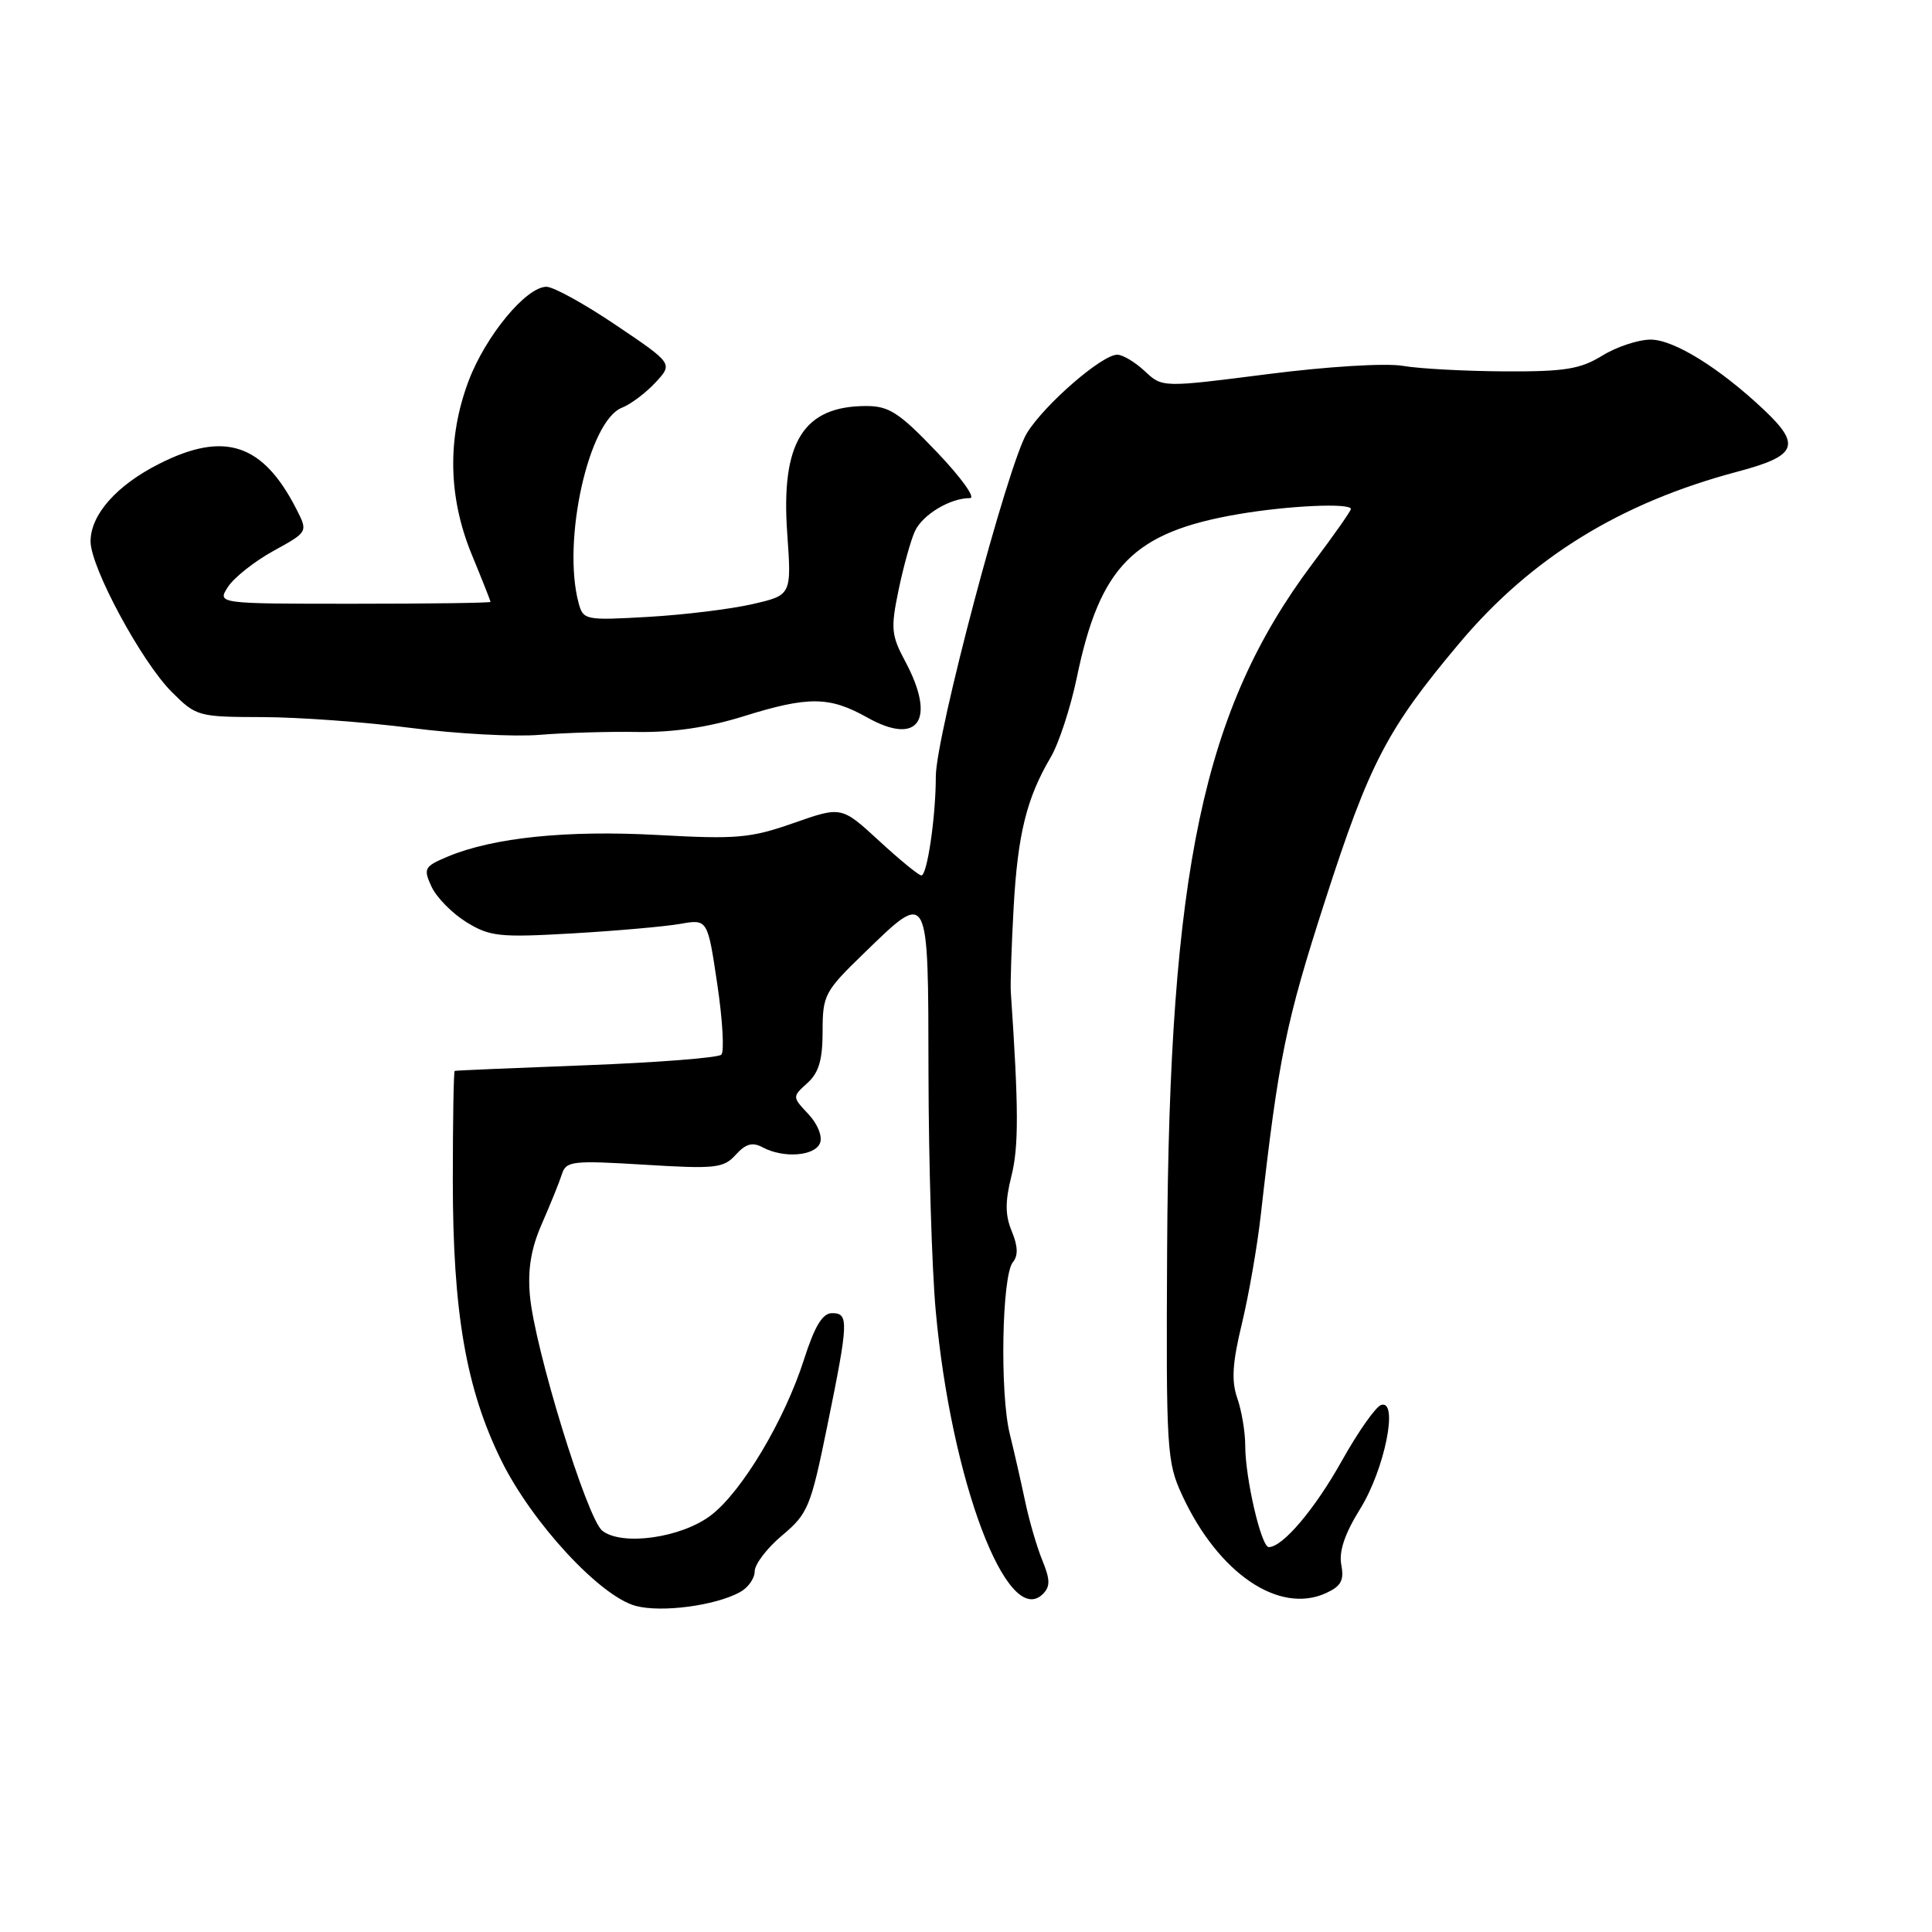 <?xml version="1.0" encoding="UTF-8" standalone="no"?>
<!DOCTYPE svg PUBLIC "-//W3C//DTD SVG 1.1//EN" "http://www.w3.org/Graphics/SVG/1.1/DTD/svg11.dtd" >
<svg xmlns="http://www.w3.org/2000/svg" xmlns:xlink="http://www.w3.org/1999/xlink" version="1.1" viewBox="0 0 256 256">
 <g >
 <path fill="currentColor"
d=" M 98.01 210.99 C 99.11 210.41 100.00 209.16 100.00 208.21 C 100.00 207.27 101.64 205.12 103.65 203.44 C 107.07 200.57 107.43 199.67 109.62 188.94 C 112.45 175.07 112.49 174.00 110.25 174.00 C 108.99 174.00 107.96 175.70 106.54 180.12 C 103.97 188.17 98.32 197.64 94.21 200.78 C 90.31 203.77 82.43 204.89 79.81 202.83 C 77.78 201.24 70.81 178.56 70.21 171.61 C 69.91 168.14 70.38 165.38 71.82 162.11 C 72.93 159.57 74.12 156.64 74.45 155.60 C 75.01 153.84 75.81 153.75 85.39 154.33 C 94.82 154.91 95.88 154.79 97.49 153.01 C 98.82 151.55 99.70 151.30 101.06 152.03 C 103.82 153.51 107.99 153.19 108.66 151.45 C 109.00 150.57 108.33 148.91 107.11 147.62 C 104.97 145.34 104.97 145.34 106.98 143.51 C 108.50 142.15 109.00 140.43 109.00 136.65 C 109.00 131.86 109.27 131.35 114.48 126.31 C 123.14 117.91 122.99 117.64 123.03 142.25 C 123.05 153.94 123.48 168.04 123.98 173.60 C 126.01 196.14 133.48 215.92 138.19 211.21 C 139.18 210.22 139.16 209.31 138.11 206.74 C 137.38 204.96 136.37 201.47 135.85 199.00 C 135.33 196.53 134.41 192.47 133.80 190.00 C 132.47 184.62 132.75 169.01 134.21 167.25 C 134.93 166.38 134.88 165.13 134.07 163.16 C 133.18 161.02 133.17 159.22 134.02 155.82 C 135.00 151.95 134.98 146.72 133.94 131.50 C 133.86 130.40 134.03 125.35 134.31 120.28 C 134.85 110.53 136.03 105.76 139.22 100.35 C 140.30 98.52 141.85 93.78 142.68 89.80 C 145.74 75.01 150.18 70.51 164.08 68.13 C 170.72 66.99 179.00 66.62 179.00 67.45 C 179.00 67.70 176.71 70.97 173.90 74.70 C 159.44 93.99 154.92 115.30 154.65 165.50 C 154.51 192.16 154.60 193.72 156.64 198.12 C 161.42 208.46 169.46 213.94 175.69 211.10 C 177.70 210.18 178.12 209.41 177.73 207.35 C 177.39 205.58 178.18 203.23 180.23 199.93 C 183.48 194.70 185.36 185.38 183.00 186.17 C 182.28 186.41 179.95 189.73 177.81 193.55 C 174.22 199.98 169.96 205.00 168.12 205.00 C 167.12 205.00 165.00 195.85 165.00 191.57 C 165.00 189.77 164.53 186.94 163.95 185.28 C 163.15 182.98 163.29 180.62 164.56 175.38 C 165.47 171.60 166.60 165.12 167.06 161.00 C 169.42 140.12 170.37 135.49 175.57 119.37 C 181.47 101.08 183.78 96.64 193.37 85.23 C 202.88 73.91 214.69 66.62 230.25 62.49 C 238.10 60.41 238.70 59.00 233.75 54.32 C 227.87 48.77 221.80 45.00 218.72 45.00 C 217.08 45.00 214.19 45.96 212.30 47.13 C 209.40 48.91 207.35 49.25 199.39 49.21 C 194.19 49.18 188.11 48.86 185.90 48.48 C 183.60 48.09 175.88 48.56 167.94 49.58 C 154.01 51.36 154.01 51.36 151.69 49.18 C 150.41 47.98 148.77 47.00 148.04 47.00 C 146.01 47.00 138.43 53.58 136.08 57.37 C 133.57 61.43 124.00 97.50 124.00 102.90 C 124.00 108.18 122.86 116.00 122.09 116.00 C 121.74 116.00 119.22 113.94 116.48 111.41 C 111.50 106.83 111.50 106.83 105.15 109.06 C 99.44 111.06 97.63 111.22 87.15 110.64 C 75.11 109.98 65.38 110.98 59.36 113.49 C 56.22 114.81 56.07 115.07 57.17 117.47 C 57.82 118.89 59.89 121.00 61.77 122.17 C 64.90 124.10 66.14 124.24 75.85 123.68 C 81.71 123.34 88.13 122.77 90.13 122.42 C 93.76 121.78 93.76 121.78 95.04 130.39 C 95.75 135.13 95.99 139.35 95.58 139.75 C 95.17 140.16 87.11 140.79 77.67 141.15 C 68.23 141.51 60.39 141.84 60.25 141.90 C 60.11 141.95 60.00 148.49 60.00 156.41 C 60.00 173.89 61.75 184.02 66.42 193.51 C 70.50 201.79 79.54 211.56 84.27 212.80 C 87.69 213.69 94.70 212.77 98.01 210.99 Z  M 84.50 96.99 C 89.18 97.06 93.82 96.38 98.50 94.92 C 107.12 92.23 109.90 92.26 114.91 95.07 C 121.71 98.89 124.09 95.38 119.95 87.64 C 118.10 84.19 118.01 83.27 119.06 78.21 C 119.70 75.12 120.67 71.62 121.22 70.41 C 122.23 68.20 125.88 66.00 128.53 66.00 C 129.32 66.00 127.34 63.25 124.14 59.90 C 119.16 54.68 117.81 53.80 114.78 53.80 C 106.45 53.80 103.46 58.60 104.31 70.64 C 104.89 78.86 104.89 78.86 99.70 80.05 C 96.84 80.71 90.63 81.47 85.90 81.74 C 77.51 82.22 77.28 82.17 76.66 79.87 C 74.46 71.64 78.01 55.72 82.42 54.02 C 83.57 53.57 85.55 52.08 86.84 50.70 C 89.18 48.18 89.18 48.18 81.63 43.09 C 77.49 40.29 73.34 38.00 72.41 38.00 C 69.71 38.00 64.32 44.54 62.07 50.53 C 59.24 58.10 59.39 65.91 62.52 73.50 C 63.88 76.80 64.99 79.61 65.00 79.75 C 65.00 79.89 56.85 80.00 46.88 80.00 C 28.76 80.00 28.76 80.00 30.22 77.75 C 31.03 76.51 33.74 74.37 36.25 72.99 C 40.81 70.48 40.81 70.48 39.29 67.49 C 34.84 58.76 29.74 57.07 21.07 61.47 C 15.43 64.32 12.00 68.21 12.00 71.74 C 12.00 75.16 18.75 87.69 22.76 91.69 C 26.00 94.93 26.26 95.00 34.79 95.02 C 39.58 95.03 48.45 95.68 54.50 96.46 C 60.55 97.24 68.20 97.65 71.50 97.37 C 74.80 97.10 80.65 96.92 84.50 96.99 Z "/>
</g>
</svg>